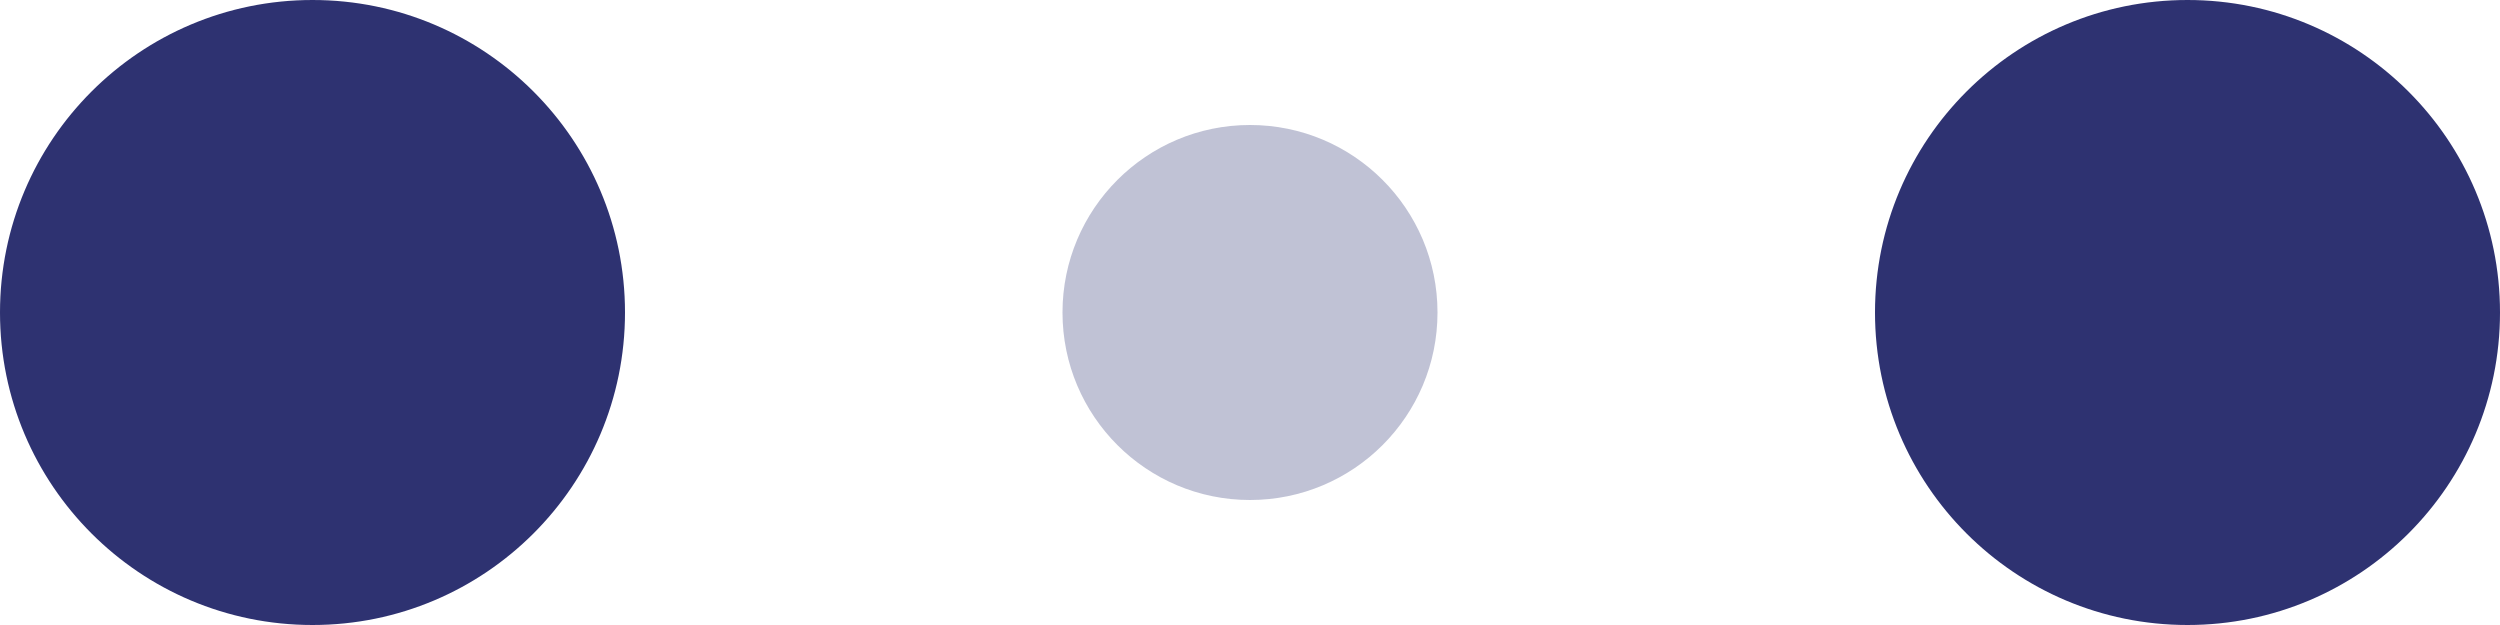 <svg width="120" height="30" viewBox="0 0 120 30" xmlns="http://www.w3.org/2000/svg" fill="#2e3271">
  <circle cx="15" cy="15" r="15">
      <animate attributeName="r" from="15" to="15"
               begin="0s" dur="0.8s"
               values="15;9;15" calcMode="linear"
               repeatCount="indefinite" />
      <animate attributeName="fill-opacity" from="1" to="1"
               begin="0s" dur="0.8s"
               values="1;.5;1" calcMode="linear"
               repeatCount="indefinite" />
  </circle>
  <circle cx="60" cy="15" r="9" fill-opacity="0.3">
      <animate attributeName="r" from="9" to="9"
               begin="0s" dur="0.8s"
               values="9;15;9" calcMode="linear"
               repeatCount="indefinite" />
      <animate attributeName="fill-opacity" from="0.5" to="0.5"
               begin="0s" dur="0.8s"
               values=".5;1;.5" calcMode="linear"
               repeatCount="indefinite" />
  </circle>
  <circle cx="105" cy="15" r="15">
      <animate attributeName="r" from="15" to="15"
               begin="0s" dur="0.8s"
               values="15;9;15" calcMode="linear"
               repeatCount="indefinite" />
      <animate attributeName="fill-opacity" from="1" to="1"
               begin="0s" dur="0.8s"
               values="1;.5;1" calcMode="linear"
               repeatCount="indefinite" />
  </circle>
</svg>
